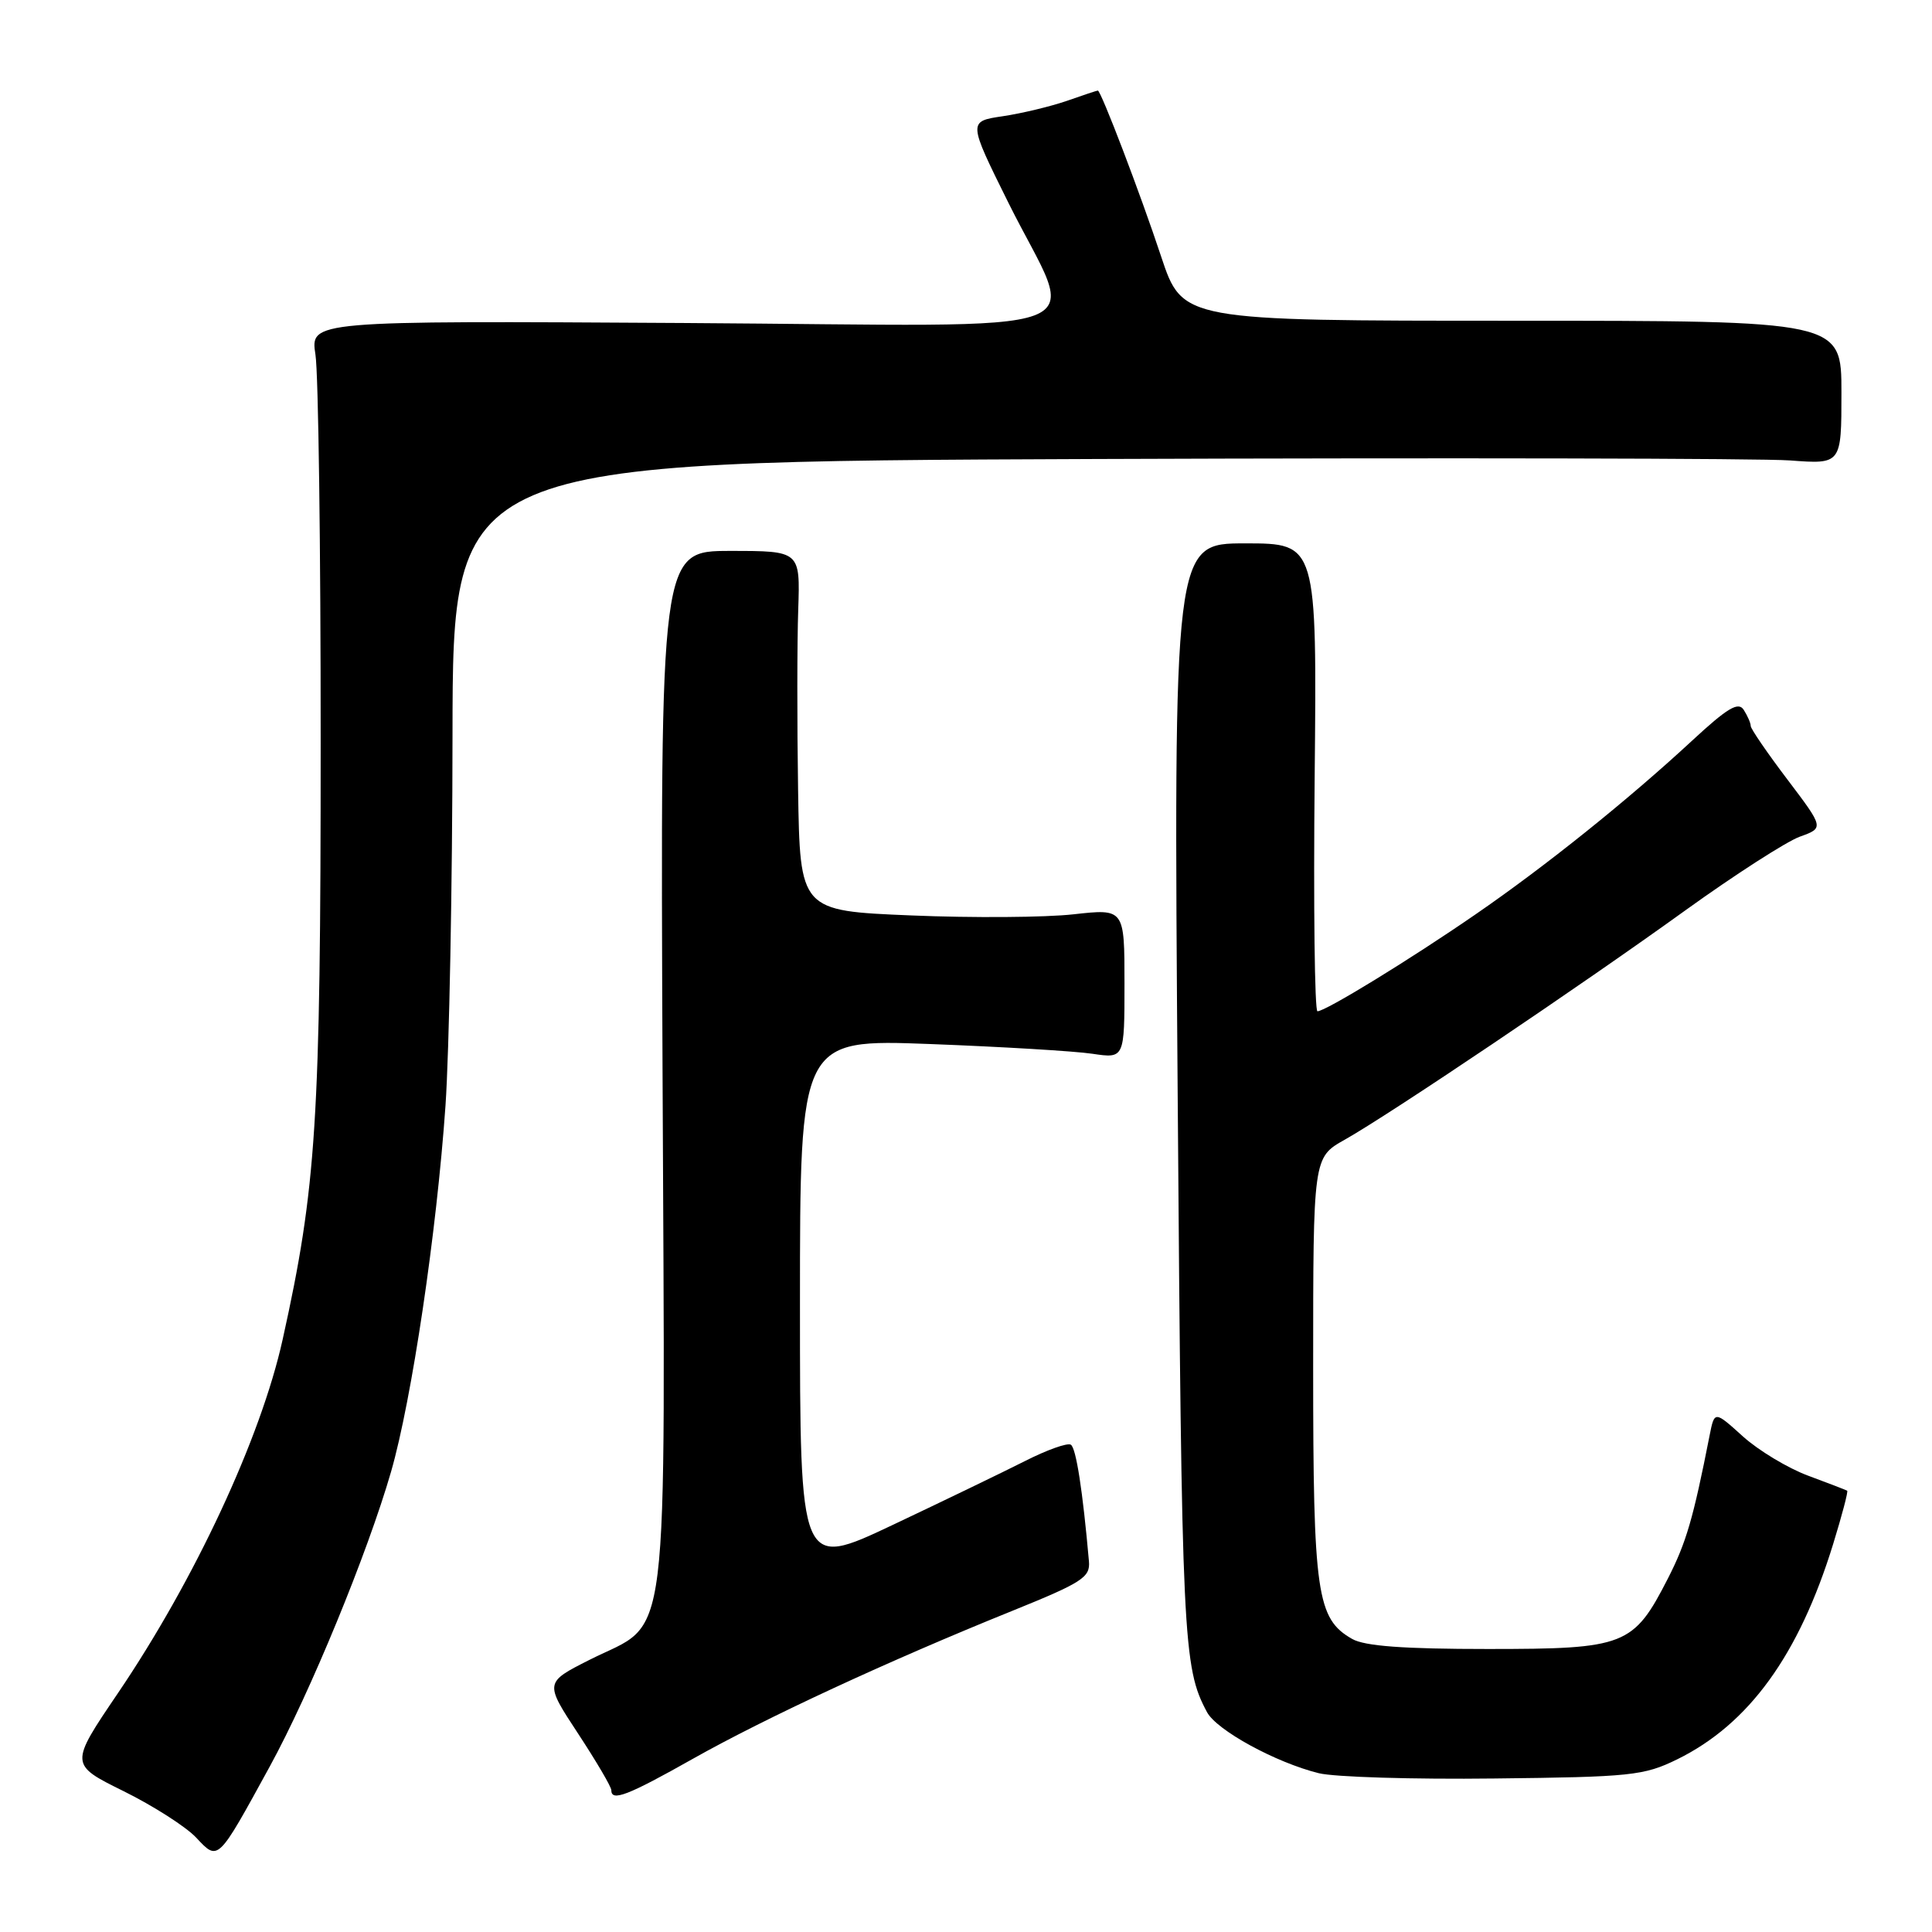<?xml version="1.0" encoding="UTF-8" standalone="no"?>
<!DOCTYPE svg PUBLIC "-//W3C//DTD SVG 1.1//EN" "http://www.w3.org/Graphics/SVG/1.1/DTD/svg11.dtd" >
<svg xmlns="http://www.w3.org/2000/svg" xmlns:xlink="http://www.w3.org/1999/xlink" version="1.1" viewBox="0 0 256 256">
 <g >
 <path fill="currentColor"
d=" M 35.74 234.08 C 41.08 224.33 48.70 205.81 51.82 195.00 C 54.56 185.49 57.86 163.31 59.03 146.50 C 59.52 139.35 59.95 117.22 59.96 97.32 C 60.00 61.15 60.00 61.15 145.18 60.82 C 192.03 60.65 233.43 60.73 237.18 61.01 C 244.00 61.52 244.00 61.52 244.00 52.01 C 244.00 42.50 244.00 42.50 200.34 42.50 C 156.69 42.50 156.69 42.50 153.86 34.00 C 151.08 25.60 145.88 12.00 145.47 12.00 C 145.35 12.00 143.51 12.61 141.38 13.36 C 139.24 14.10 135.42 15.02 132.88 15.40 C 128.27 16.08 128.27 16.08 133.58 26.79 C 142.68 45.13 147.99 43.15 90.67 42.80 C 41.11 42.50 41.11 42.50 41.80 47.00 C 42.19 49.48 42.50 72.65 42.49 98.50 C 42.49 148.57 41.93 157.29 37.45 177.50 C 34.56 190.55 25.80 209.34 15.62 224.36 C 9.22 233.80 9.22 233.80 16.38 237.34 C 20.32 239.29 24.65 242.06 25.99 243.49 C 28.94 246.63 28.79 246.77 35.74 234.08 Z  M 91.81 233.05 C 101.45 227.62 117.74 220.07 134.00 213.50 C 143.42 209.69 144.48 209.01 144.29 206.88 C 143.47 197.57 142.59 191.86 141.89 191.43 C 141.44 191.15 138.70 192.13 135.79 193.61 C 132.88 195.08 124.99 198.89 118.25 202.08 C 106.00 207.87 106.00 207.87 106.00 172.78 C 106.00 137.69 106.00 137.69 123.25 138.34 C 132.74 138.70 142.41 139.28 144.75 139.63 C 149.00 140.26 149.00 140.26 149.00 130.33 C 149.00 120.40 149.00 120.40 142.25 121.15 C 138.54 121.57 128.86 121.64 120.75 121.30 C 106.00 120.69 106.00 120.69 105.75 104.60 C 105.61 95.74 105.62 85.01 105.77 80.75 C 106.03 73.00 106.03 73.00 96.77 73.00 C 87.50 73.00 87.50 73.00 87.79 141.75 C 88.13 220.96 88.93 214.48 78.11 219.94 C 72.16 222.95 72.16 222.95 76.58 229.68 C 79.01 233.38 81.00 236.76 81.00 237.20 C 81.00 238.76 83.14 237.94 91.81 233.05 Z  M 222.24 233.12 C 231.74 228.45 238.36 219.32 242.90 204.60 C 244.07 200.80 244.91 197.62 244.76 197.53 C 244.62 197.43 242.29 196.54 239.60 195.54 C 236.90 194.54 233.00 192.19 230.93 190.32 C 227.18 186.93 227.18 186.93 226.53 190.21 C 224.36 201.25 223.43 204.41 221.01 209.15 C 216.44 218.08 215.38 218.50 197.17 218.50 C 185.97 218.50 180.83 218.12 179.17 217.17 C 174.48 214.50 174.00 211.19 174.00 181.22 C 174.00 153.37 174.00 153.37 178.18 151.02 C 184.13 147.67 209.39 130.67 223.37 120.59 C 229.90 115.89 236.70 111.52 238.47 110.87 C 241.70 109.71 241.70 109.71 236.85 103.30 C 234.18 99.78 231.99 96.58 231.98 96.20 C 231.98 95.81 231.56 94.86 231.06 94.07 C 230.35 92.93 228.92 93.78 224.18 98.17 C 215.70 106.02 204.80 114.77 195.50 121.17 C 186.81 127.16 175.64 134.00 174.57 134.00 C 174.20 134.00 174.03 120.05 174.20 103.00 C 174.50 72.00 174.50 72.00 165.00 72.00 C 155.50 72.00 155.50 72.00 156.05 145.25 C 156.59 217.45 156.75 220.93 159.93 226.86 C 161.21 229.27 169.05 233.55 174.75 234.96 C 176.81 235.47 187.28 235.79 198.00 235.66 C 216.13 235.46 217.83 235.28 222.24 233.12 Z "/>
</g>
</svg>